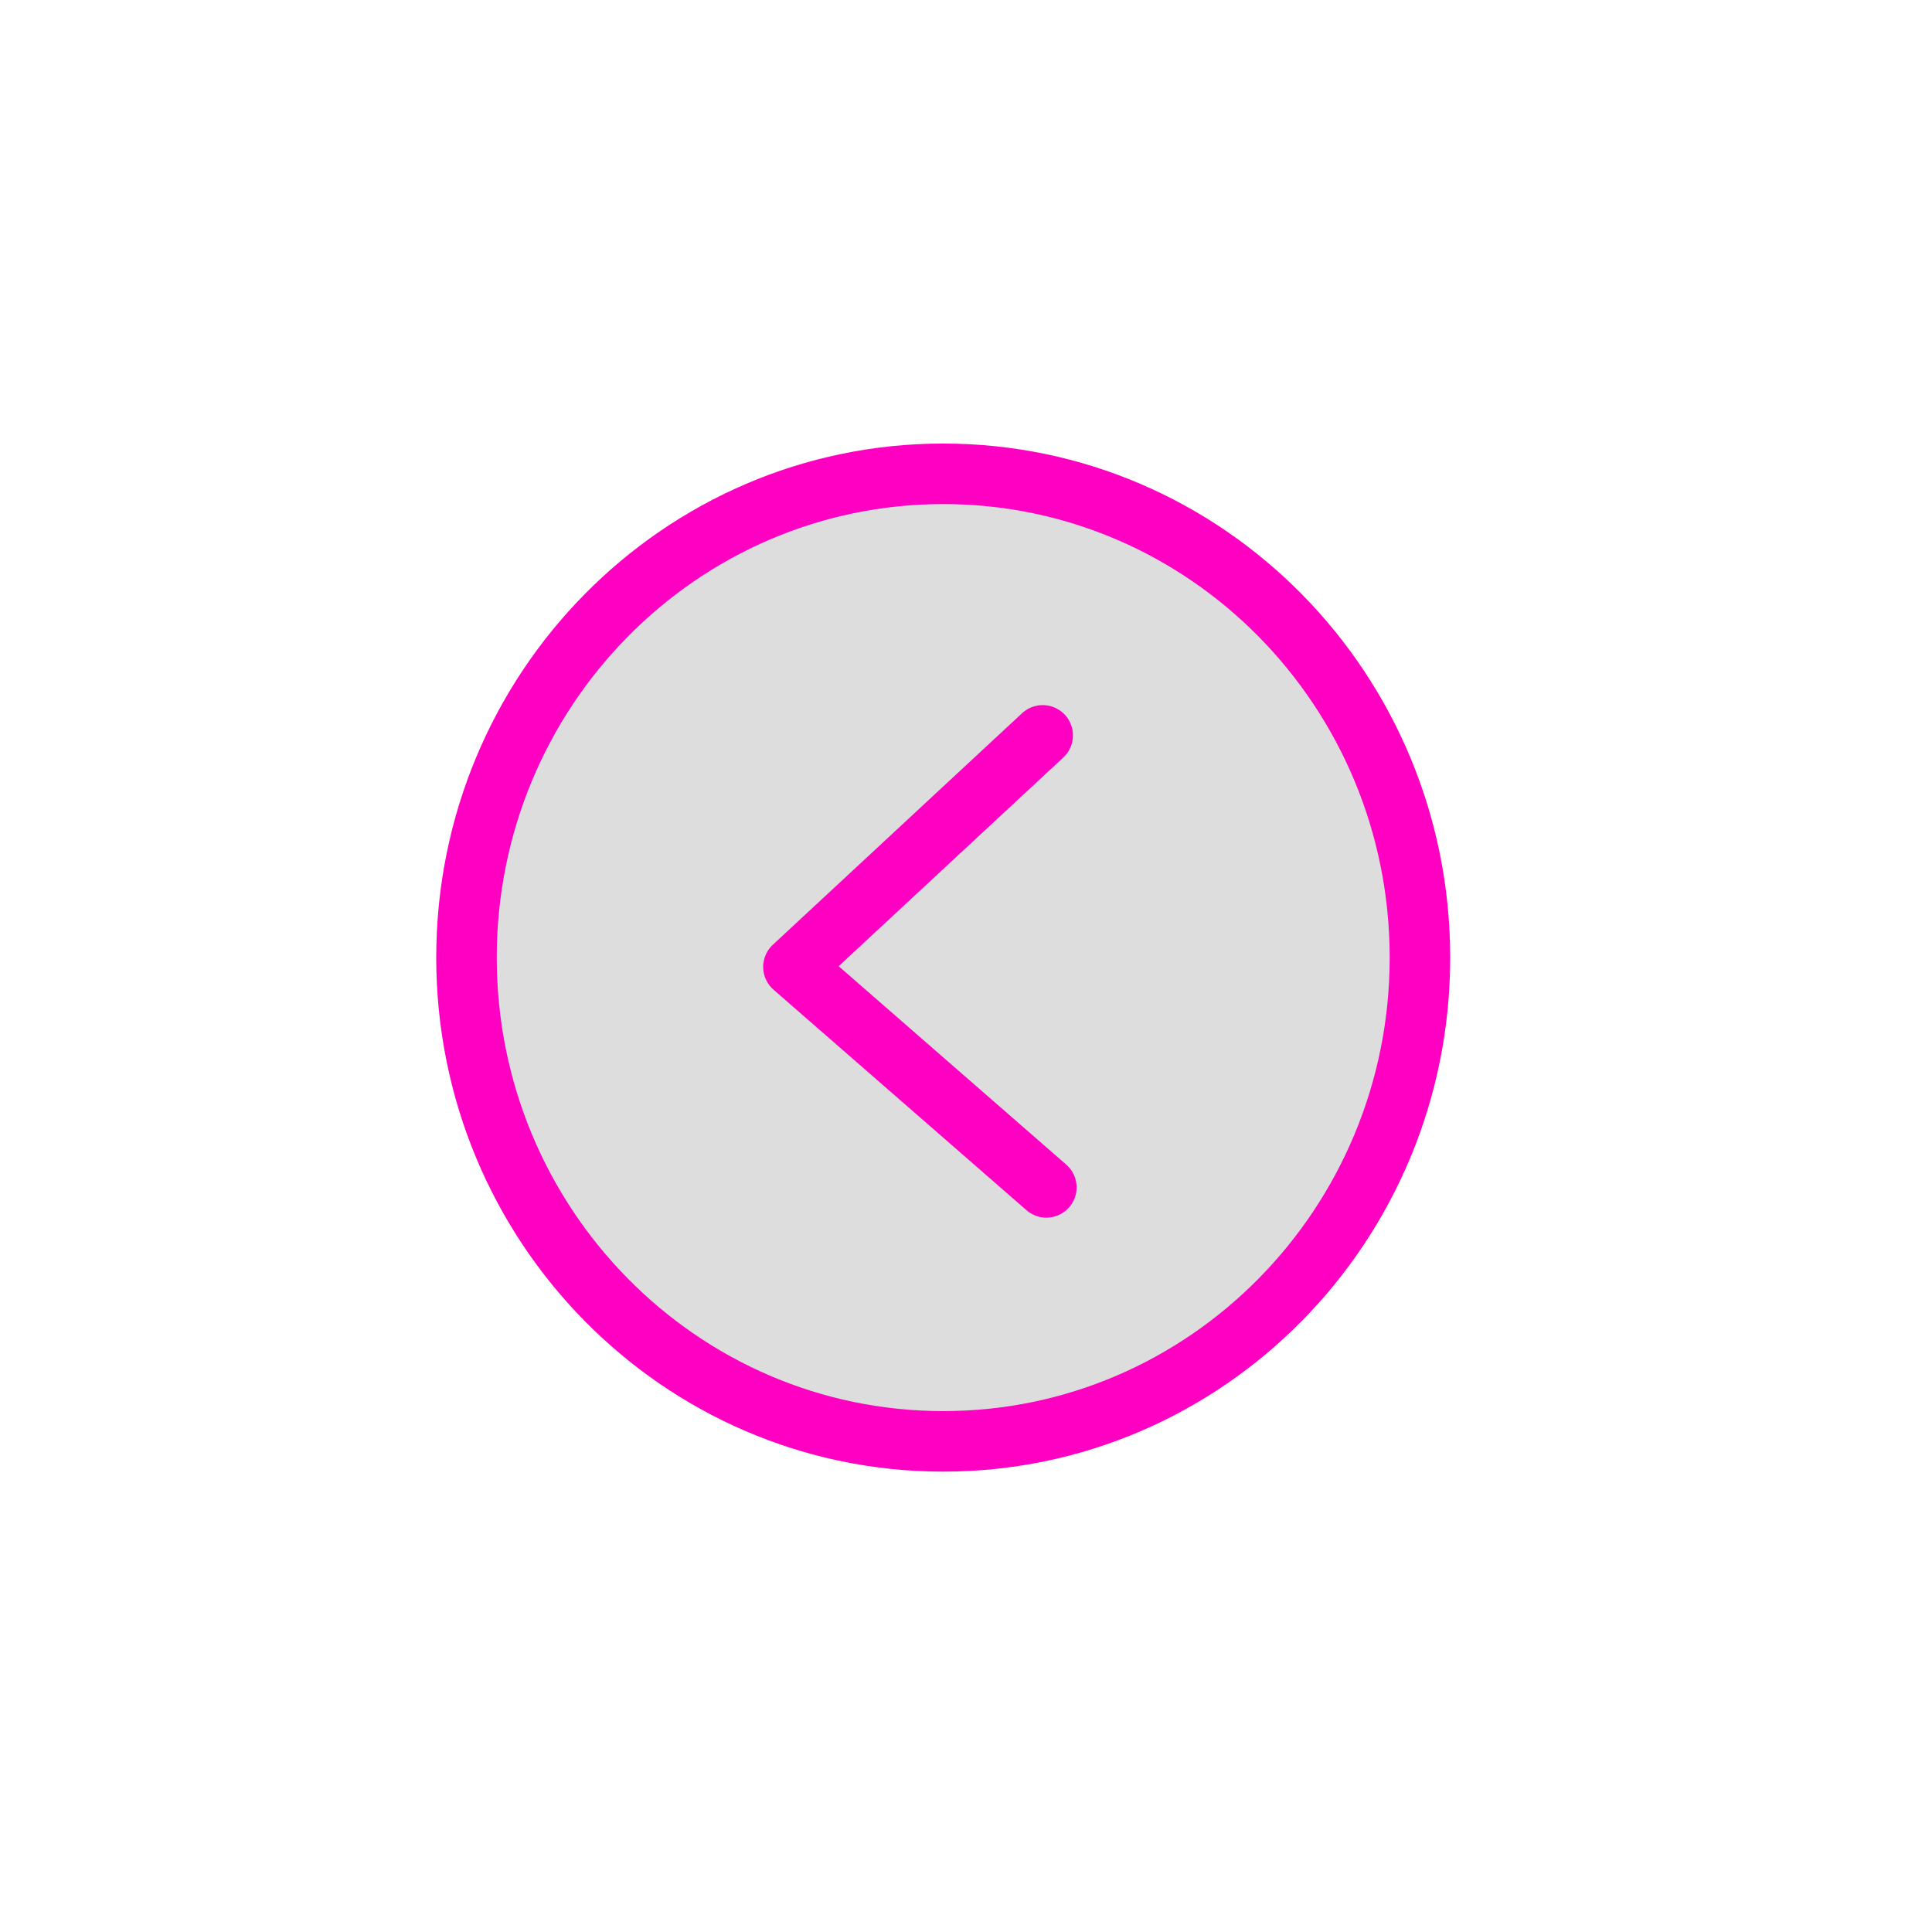 <svg xmlns="http://www.w3.org/2000/svg" viewBox="0 0 329.951 329.951"><title>slider-left</title><path d="M242.5,163.538c0,45.626-36.449,82.62-81.411,82.62S79.669,209.164,79.669,163.538s36.457-82.62,81.419-82.62S242.5,117.912,242.5,163.538Z" style="fill:#ddd;stroke:#ff00c3;stroke-linecap:round;stroke-linejoin:round;stroke-width:10.336px"/><polyline points="178.697 202.785 135.505 165.132 178.072 125.587" style="fill:none;stroke:#ff00c3;stroke-linecap:round;stroke-linejoin:round;stroke-width:10.336px"/></svg>